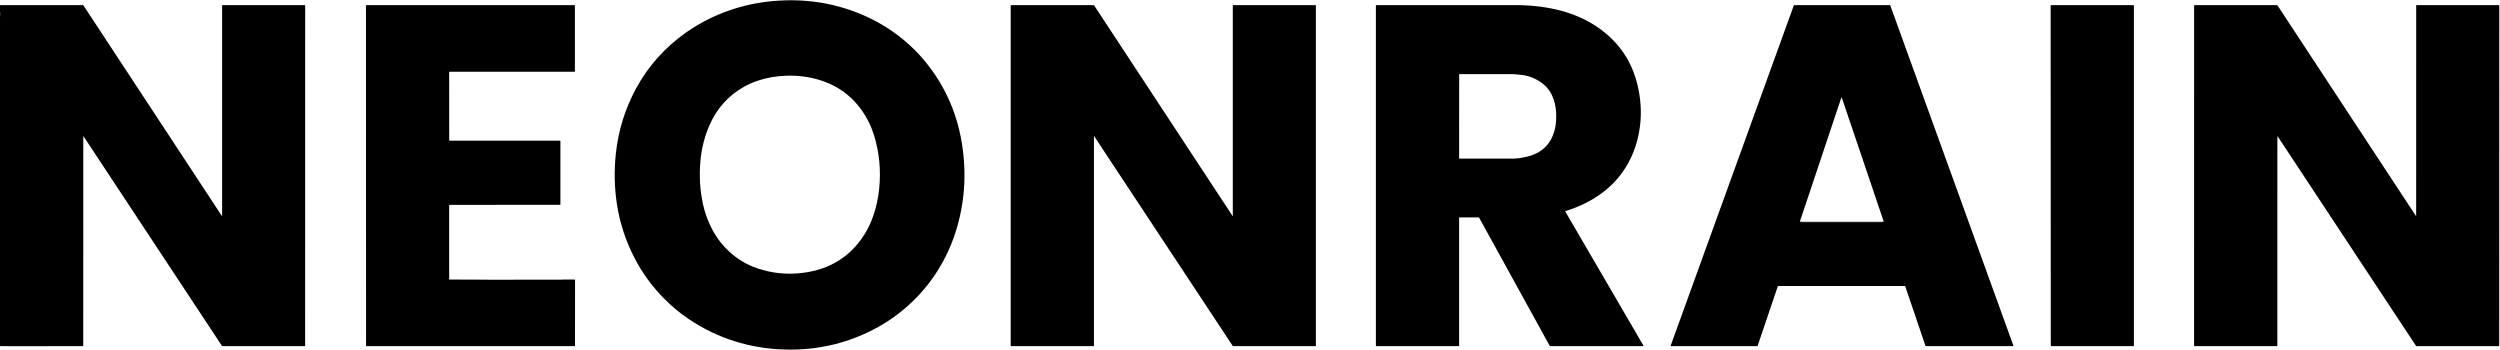 <svg xmlns="http://www.w3.org/2000/svg" version="1.2" baseProfile="tiny" viewBox="0 0 3416 478" style="&#10;">
<path stroke="#aab3b2" stroke-opacity="0.851" stroke-width="2.00" fill="none" stroke-linecap="butt" vector-effect="non-scaling-stroke" d="   M 0.00 22.19   Q 0.63 19.06 0.00 15.94"/>
<defs xmlns="http://www.w3.org/2000/svg"><linearGradient gradientTransform="rotate(186, 0.5, 0.5)" x1="50%" y1="0%" x2="50%" y2="100%" id="ffflux-gradient"><stop stop-color="hsl(167, 72%, 60%)" stop-opacity="1" offset="0%"/><stop stop-color="hsl(272, 99%, 54%)" stop-opacity="1" offset="100%"/></linearGradient><filter id="ffflux-filter" x="-20%" y="-20%" width="140%" height="140%" filterUnits="objectBoundingBox" primitiveUnits="userSpaceOnUse" color-interpolation-filters="sRGB">
  <feTurbulence type="fractalNoise" baseFrequency="0.002 0.001" numOctaves="2" seed="191" stitchTiles="stitch" x="0%" y="0%" width="100%" height="100%" result="turbulence"/>
  <feGaussianBlur stdDeviation="18 68" x="0%" y="0%" width="100%" height="100%" in="turbulence" edgeMode="duplicate" result="blur"/>
  <feBlend mode="color-dodge" x="0%" y="0%" width="100%" height="100%" in="SourceGraphic" in2="blur" result="blend"/>
  <feColorMatrix type="saturate" values="3" x="0%" y="0%" width="100%" height="100%" in="blend" result="colormatrix"/>
</filter></defs>

<path fill="url(#ffflux-gradient)" d="   M 0.00 472.44   L 0.00 22.19   Q 0.63 19.06 0.00 15.94   L 0.00 7.44   L 0.26 7.24   A 1.05 0.50 -48.3 0 1 0.83 7.00   L 113.05 7.00   A 1.28 1.27 73.0 0 1 114.11 7.57   L 302.75 294.47   Q 303.50 295.60 303.50 294.24   L 303.50 7.52   A 0.52 0.52 -90.0 0 1 304.02 7.00   L 416.43 7.00   A 0.57 0.57 -90.0 0 1 417.00 7.57   L 416.94 472.44   A 0.50 0.50 -45.0 0 1 416.44 472.94   L 304.15 473.00   A 1.18 1.17 73.1 0 1 303.17 472.47   L 114.18 186.30   Q 113.81 185.74 113.81 186.41   L 113.75 472.23   A 0.71 0.70 -90.0 0 1 113.05 472.94   Q 57.47 473.05 1.50 473.00   Q 0.32 473.00 0.00 472.44   Z"/>
<path fill="#485d5c" fill-opacity="0.702" d="   M 0.00 15.94   Q 0.63 19.06 0.00 22.19   L 0.00 15.94   Z"/>
<g fill="url(#ffflux-gradient)">
<path d="   M 908.10 408.65   Q 882.38 382.98 865.99 350.54   Q 848.82 316.57 843.06 279.69   Q 837.68 245.17 841.54 209.50   Q 846.66 162.25 869.31 120.56   Q 894.18 74.80 937.77 44.15   Q 945.90 38.43 954.63 33.40   Q 1008.29 2.48 1072.25 0.50   Q 1133.31 -1.39 1187.44 24.31   Q 1221.96 40.71 1249.60 68.01   Q 1256.66 74.99 1263.10 82.74   Q 1307.09 135.64 1315.75 205.75   Q 1323.37 267.46 1303.19 324.58   Q 1299.82 334.13 1295.67 343.10   Q 1269.25 400.21 1217.52 435.92   Q 1209.38 441.55 1200.54 446.48   Q 1141.48 479.41 1072.75 477.60   Q 999.83 475.68 940.31 435.44   Q 923.70 424.21 908.10 408.65   Z   M 996.19 343.56   Q 1013.23 359.33 1034.79 366.63   Q 1064.87 376.81 1096.49 372.90   Q 1152.76 365.94 1181.47 319.85   Q 1186.71 311.43 1190.54 302.08   Q 1197.19 285.82 1200.00 267.75   Q 1205.97 229.31 1196.51 192.62   Q 1193.81 182.18 1190.21 173.65   Q 1182.25 154.81 1169.06 140.19   Q 1149.12 118.09 1119.45 109.16   Q 1097.36 102.51 1073.00 103.50   Q 1052.56 104.33 1034.13 110.69   Q 1024.52 114.00 1015.93 118.91   Q 984.66 136.77 969.65 170.60   Q 959.31 193.93 957.00 220.50   Q 954.43 250.13 960.35 277.98   Q 964.89 299.33 975.79 318.20   Q 983.86 332.16 996.19 343.56   Z"/>
<path d="   M 1495.35 186.55   Q 1494.75 185.65 1494.75 186.73   L 1494.75 472.31   A 0.69 0.69 0.3 0 1 1494.06 473.00   L 1381.92 473.00   A 0.92 0.92 -0.4 0 1 1381.00 472.08   L 1381.00 7.92   A 0.92 0.92 -0.0 0 1 1381.92 7.00   L 1494.25 7.00   A 0.95 0.94 73.4 0 1 1495.04 7.43   L 1683.90 294.70   Q 1684.50 295.60 1684.50 294.52   L 1684.50 7.50   A 0.50 0.50 -45.0 0 1 1685.00 7.00   L 1797.49 7.00   A 0.51 0.51 -89.3 0 1 1798.00 7.51   L 1798.00 472.50   A 0.50 0.50 -45.0 0 1 1797.50 473.00   L 1685.06 472.94   A 0.92 0.91 -16.3 0 1 1684.29 472.52   L 1495.35 186.55   Z"/>
<path d="   M 614.31 192.19   L 765.23 192.25   A 0.52 0.52 -90.0 0 1 765.75 192.77   L 765.75 279.26   A 0.55 0.55 89.9 0 1 765.20 279.81   L 614.29 279.94   A 0.54 0.54 -89.9 0 0 613.75 280.48   L 613.75 381.44   A 0.56 0.56 90.0 0 0 614.31 382.00   L 785.01 382.00   A 0.74 0.74 -45.0 0 1 785.75 382.74   L 785.69 472.31   A 0.69 0.69 0.3 0 1 785.00 473.00   L 500.56 472.94   A 0.38 0.37 90.0 0 1 500.19 472.56   L 500.06 7.70   A 0.70 0.70 -90.0 0 1 500.76 7.00   L 785.04 7.00   A 0.51 0.51 -89.3 0 1 785.55 7.51   L 785.56 97.46   A 0.54 0.54 -89.9 0 1 785.02 98.00   L 614.12 98.00   A 0.37 0.37 45.0 0 0 613.75 98.37   L 613.81 191.68   A 0.51 0.50 90.0 0 0 614.31 192.19   Z   M 615.57 382.32   Q 698.79 382.64 782.00 382.43   Q 786.64 382.41 782.50 382.40   Q 699.03 382.20 615.55 382.31   Q 615.06 382.31 615.57 382.32   Z"/>
<path d="   M 2138.81 288.99   L 2245.58 472.23   Q 2246.03 473.00 2245.14 473.00   L 2118.36 473.00   A 0.98 0.98 75.6 0 1 2117.50 472.49   L 2021.20 297.65   A 1.18 1.15 -14.3 0 0 2020.18 297.06   L 1994.45 297.06   A 0.71 0.70 -0.4 0 0 1993.75 297.76   L 1993.75 472.31   A 0.69 0.69 0.3 0 1 1993.06 473.00   L 1880.92 473.00   A 0.92 0.92 -0.4 0 1 1880.00 472.08   L 1880.00 7.92   A 0.92 0.92 -0.0 0 1 1880.92 7.00   Q 1976.25 7.00 2071.50 6.99   Q 2095.29 6.99 2118.68 11.36   Q 2139.02 15.16 2157.87 23.33   Q 2167.22 27.39 2175.64 32.49   Q 2234.12 67.95 2241.25 138.50   Q 2243.67 162.50 2238.45 186.31   Q 2236.26 196.28 2232.77 205.47   Q 2218.78 242.37 2186.94 265.19   Q 2166.09 280.12 2139.04 288.42   A 0.39 0.39 -23.2 0 0 2138.81 288.99   Z   M 2109.06 115.19   Q 2095.88 104.36 2078.82 102.34   Q 2075.96 102.00 2071.18 101.58   Q 2067.35 101.25 2063.50 101.25   Q 2029.25 101.25 1994.38 101.25   A 0.57 0.57 -0.0 0 0 1993.81 101.82   L 1993.75 216.19   A 0.56 0.56 90.0 0 0 1994.31 216.75   Q 2022.94 216.75 2051.43 216.75   Q 2068.01 216.75 2068.58 216.72   Q 2077.23 216.30 2085.62 214.29   Q 2096.69 211.62 2104.07 206.86   Q 2114.63 200.06 2120.19 188.69   Q 2124.71 179.43 2125.87 168.56   Q 2126.89 158.92 2125.96 149.93   Q 2124.99 140.56 2121.26 131.71   Q 2117.05 121.75 2109.06 115.19   Z"/>
<path d="   M 2602.68 390.81   L 2429.93 390.75   A 0.83 0.82 -80.6 0 0 2429.15 391.32   L 2401.73 472.30   A 1.04 1.02 -80.4 0 1 2400.76 473.00   L 2283.29 473.00   A 0.51 0.51 -80.0 0 1 2282.81 472.31   L 2450.86 7.95   A 1.45 1.45 -79.9 0 1 2452.22 7.00   L 2582.18 7.00   A 0.78 0.76 -9.6 0 1 2582.91 7.51   L 2751.13 472.34   A 0.45 0.45 80.3 0 1 2750.71 472.94   L 2631.84 473.00   A 1.05 1.04 -9.3 0 1 2630.85 472.29   L 2603.35 391.28   A 0.71 0.69 -9.1 0 0 2602.68 390.81   Z   M 2474.94 256.19   Q 2467.17 279.45 2459.44 302.32   A 0.52 0.51 -80.5 0 0 2459.92 303.00   L 2573.38 303.00   A 0.45 0.45 -9.3 0 0 2573.81 302.41   L 2516.87 134.12   Q 2516.33 132.52 2515.79 134.12   Q 2495.35 195.12 2474.94 256.19   Z   M 2571.71 303.37   A 0.12 0.12 0.0 0 0 2571.59 303.25   L 2461.67 303.25   A 0.12 0.12 0.0 0 0 2461.55 303.37   L 2461.55 303.39   A 0.12 0.12 0.0 0 0 2461.67 303.51   L 2571.59 303.51   A 0.12 0.12 0.0 0 0 2571.71 303.39   L 2571.71 303.37   Z"/>
<path d="   M 2802.19 472.10   L 2802.00 8.09   A 1.09 1.09 -0.1 0 1 2803.09 7.00   L 2915.06 7.00   A 0.69 0.69 -0.0 0 1 2915.75 7.69   L 2915.75 472.31   A 0.69 0.69 0.3 0 1 2915.06 473.00   L 2803.09 473.00   A 0.90 0.90 0.0 0 1 2802.19 472.10   Z"/>
<path d="   M 3301.44 294.18   L 3301.50 7.52   A 0.52 0.52 -90.0 0 1 3302.02 7.00   L 3414.43 7.00   A 0.57 0.57 -0.1 0 1 3415.00 7.57   L 3414.94 472.44   A 0.50 0.50 -45.0 0 1 3414.44 472.94   L 3302.16 473.00   A 1.21 1.19 72.9 0 1 3301.16 472.46   L 3112.18 186.30   Q 3111.81 185.74 3111.81 186.41   L 3111.75 472.31   A 0.69 0.69 0.3 0 1 3111.06 473.00   L 2998.93 473.00   A 0.93 0.93 89.9 0 1 2998.00 472.07   L 2998.06 7.81   A 0.81 0.81 -89.9 0 1 2998.87 7.00   L 3111.00 7.00   A 1.32 1.31 -16.7 0 1 3112.10 7.59   L 3300.67 294.41   Q 3301.44 295.59 3301.44 294.18   Z"/>
</g>

</svg>